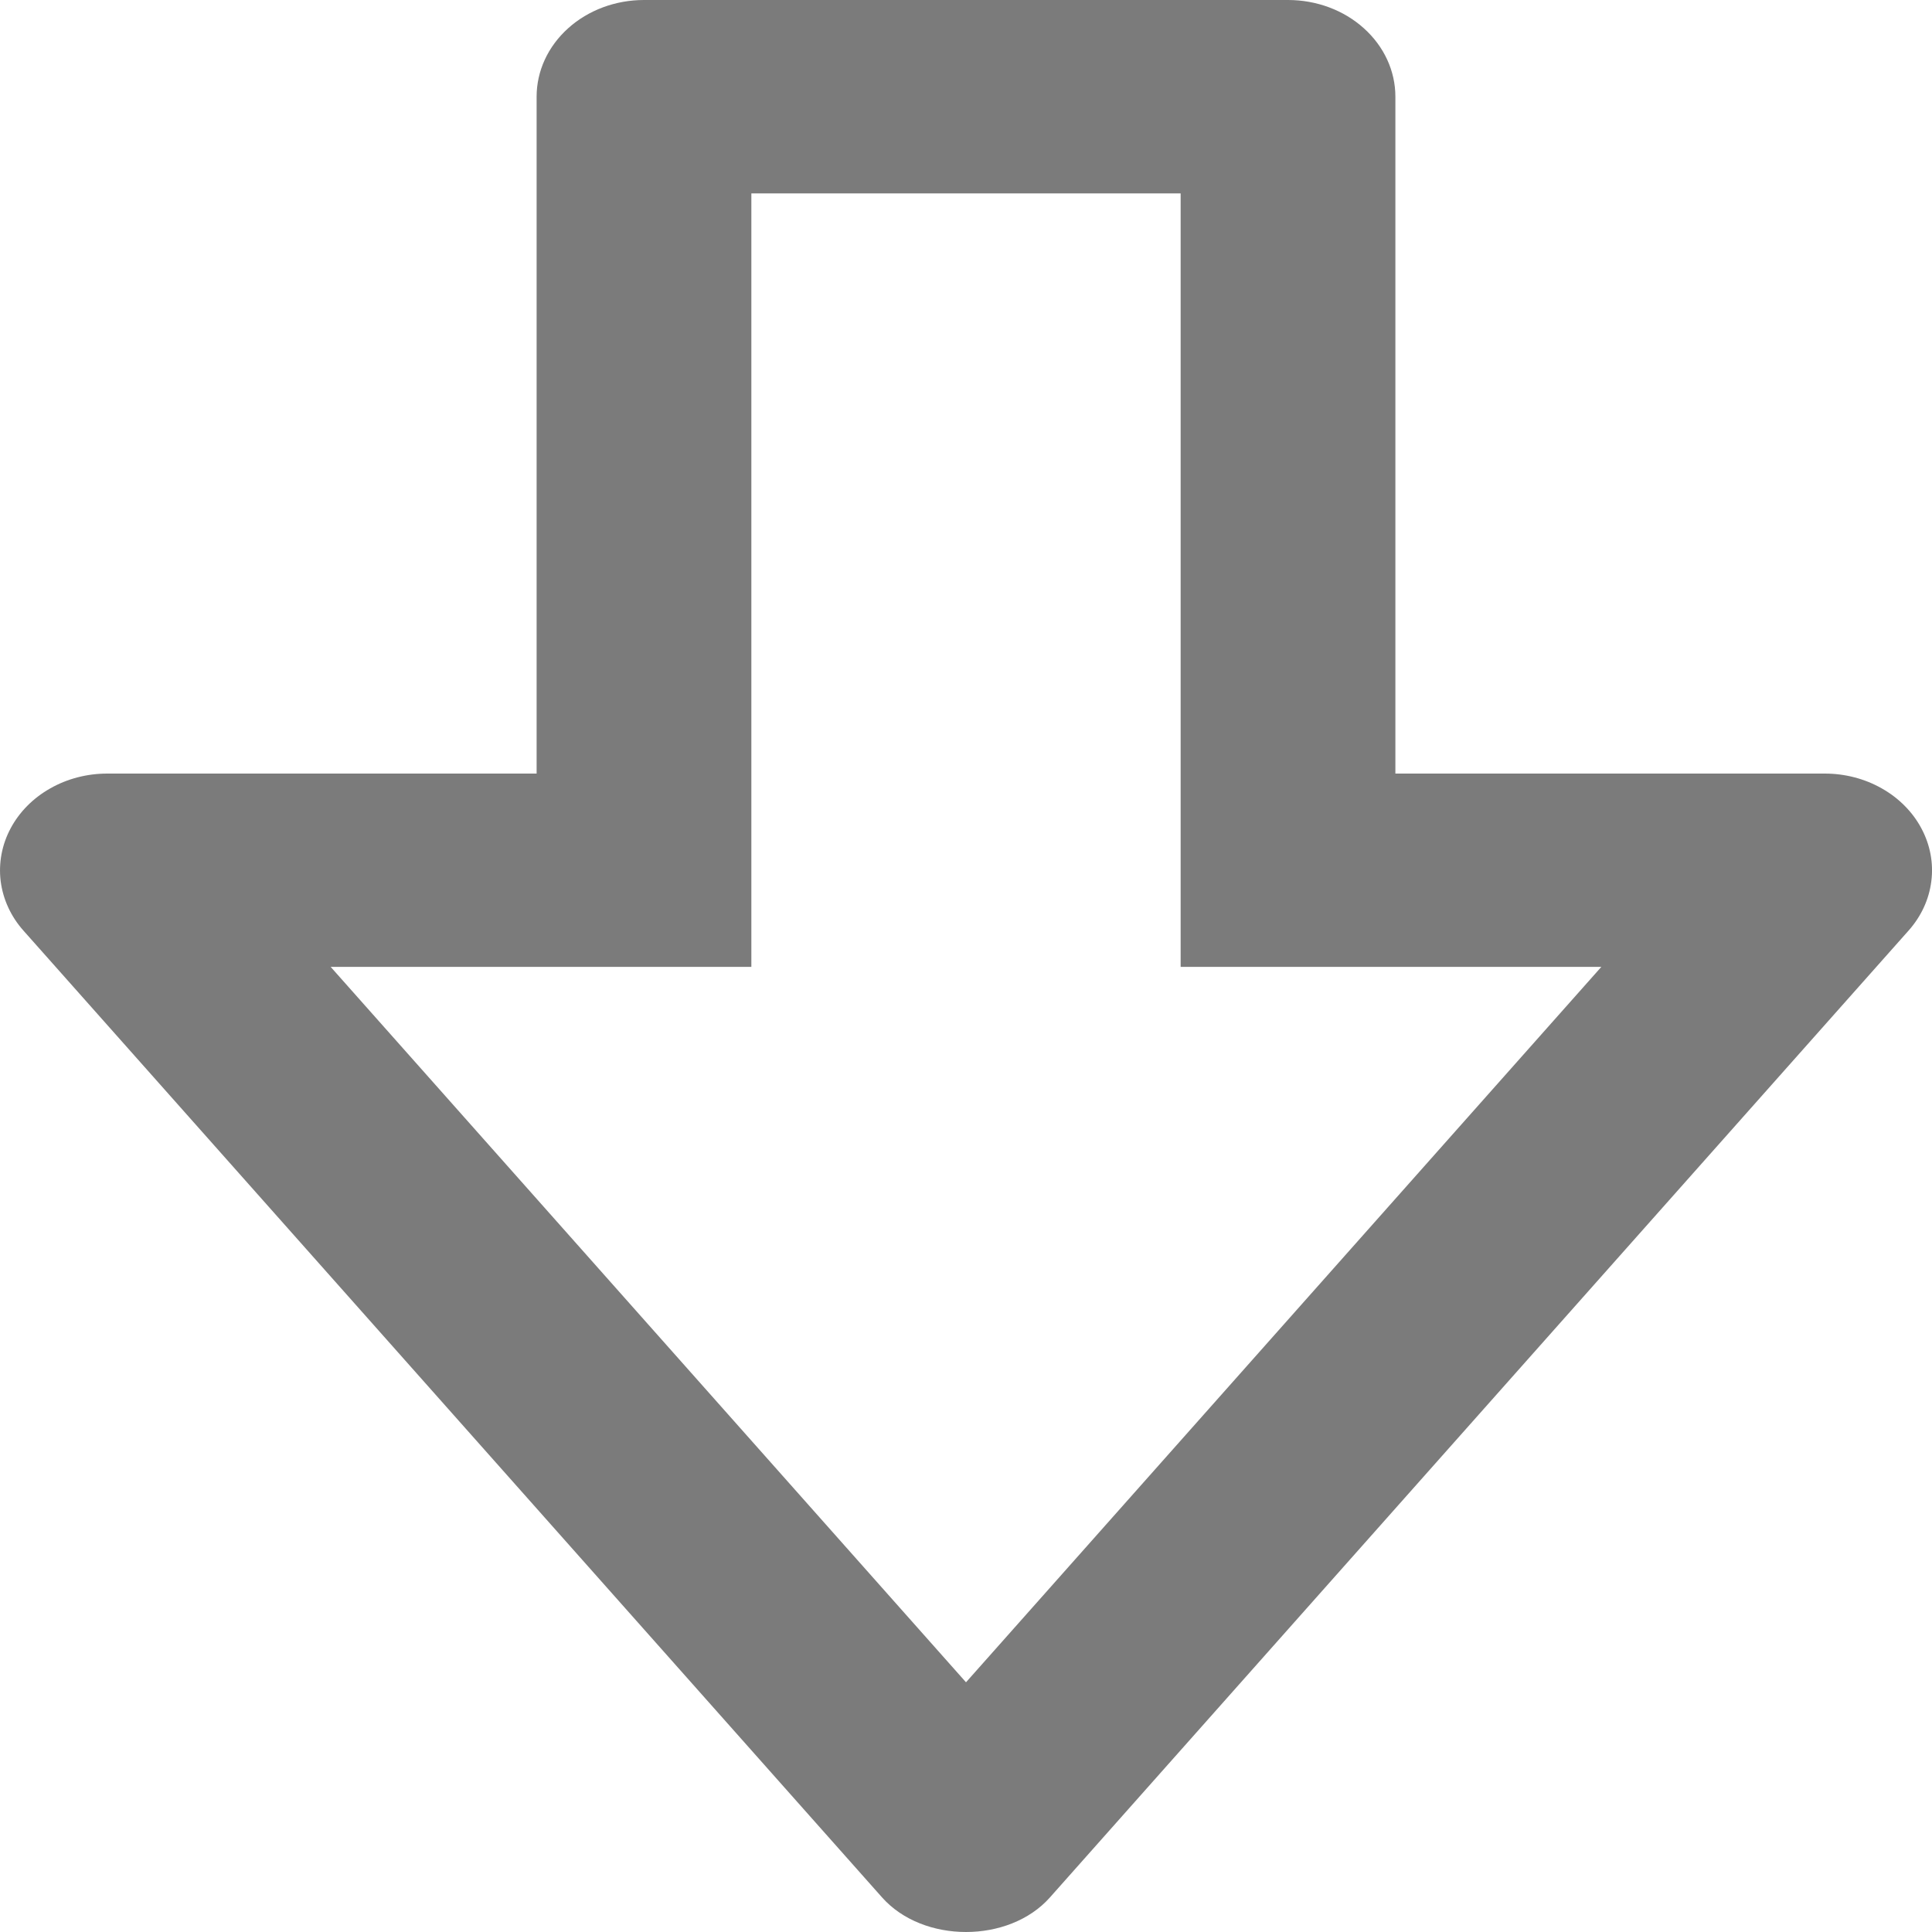 <svg width="20" height="20" viewBox="0 0 20 20" fill="none" xmlns="http://www.w3.org/2000/svg">
<path d="M10.868 19.643C10.444 20.119 9.556 20.119 9.132 19.643L0.243 9.634C0.112 9.487 0.031 9.309 0.007 9.122C-0.016 8.935 0.019 8.745 0.11 8.575C0.2 8.406 0.342 8.262 0.519 8.162C0.696 8.061 0.901 8.008 1.11 8.008H5.555V1.001C5.555 0.735 5.672 0.481 5.881 0.293C6.089 0.105 6.372 9.0304e-07 6.666 9.0304e-07H13.334C13.628 9.0304e-07 13.911 0.105 14.119 0.293C14.328 0.481 14.445 0.735 14.445 1.001V8.008H18.89C19.099 8.008 19.304 8.061 19.481 8.162C19.658 8.262 19.8 8.406 19.89 8.575C19.981 8.745 20.017 8.935 19.993 9.122C19.97 9.309 19.888 9.487 19.757 9.634L10.868 19.643V19.643ZM13.334 10.009H12.222V2.002H7.778V10.009H3.423L10 17.415L16.577 10.009H13.334Z" fill="#7B7B7B"/>
</svg>
